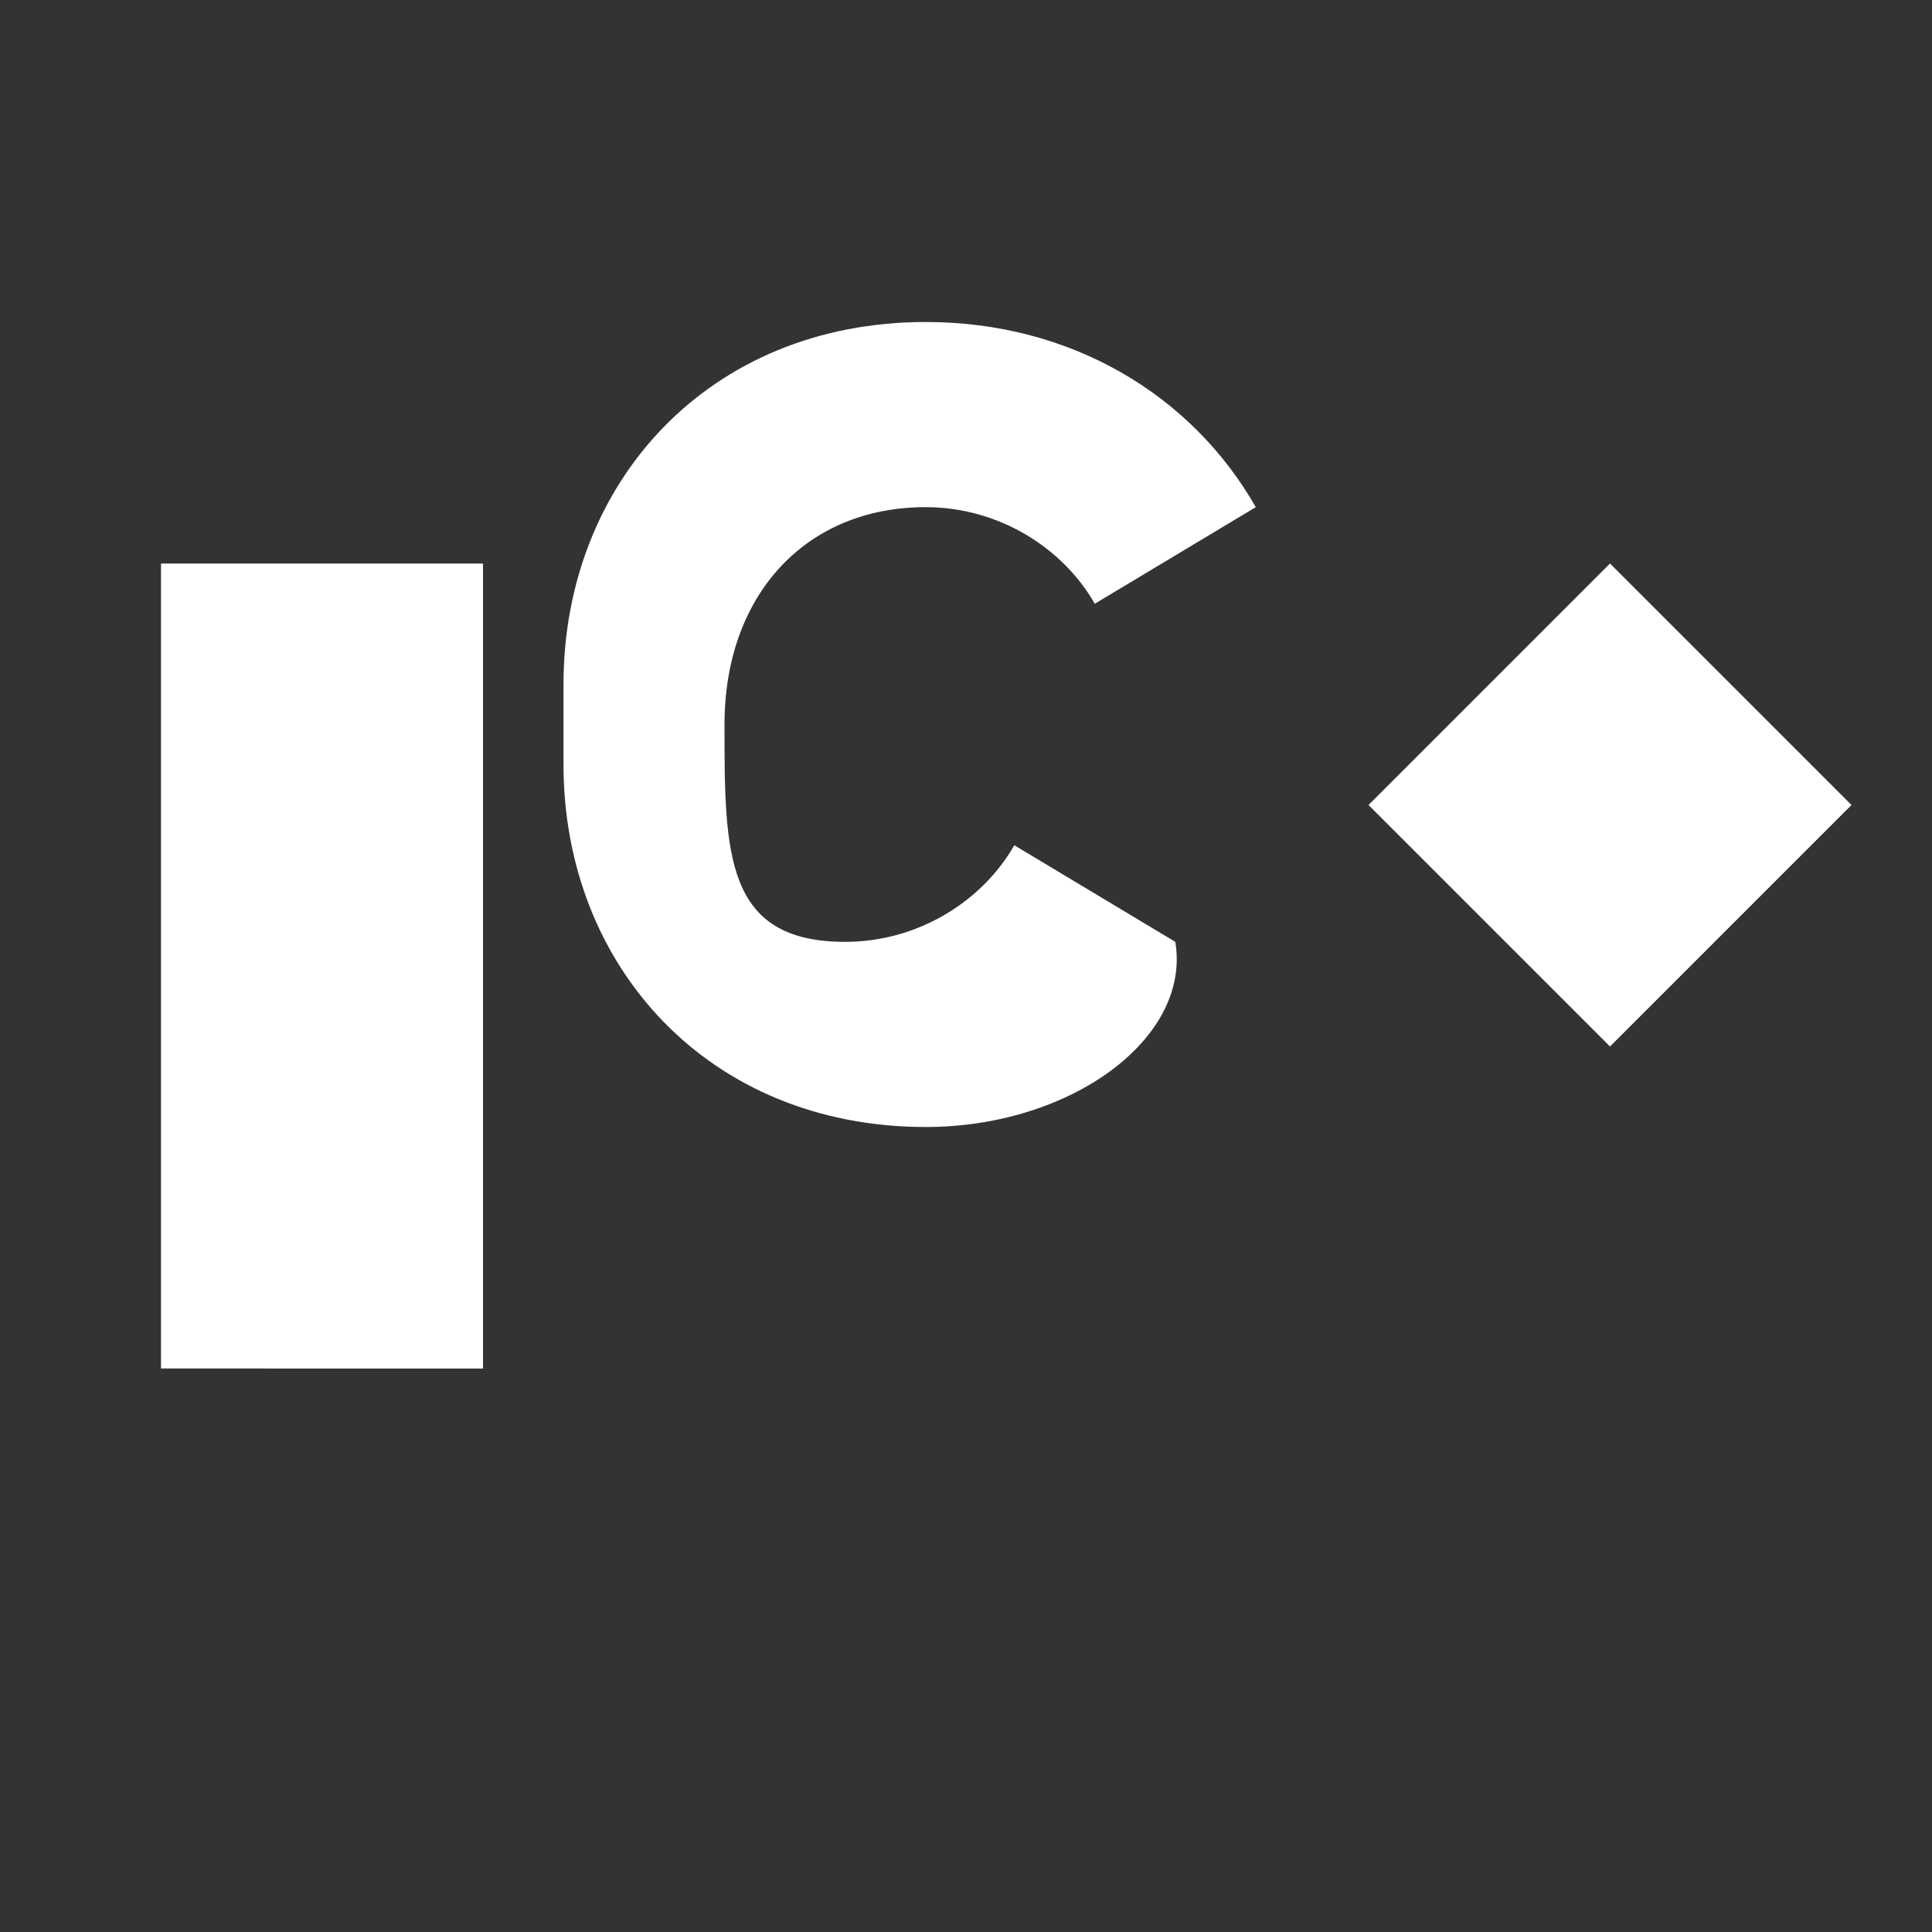 <svg xmlns="http://www.w3.org/2000/svg" viewBox="0 0 24 24" width="24" height="24" aria-hidden="true">
  <rect x="0" y="0" width="24" height="24" fill="#333333" stroke="none"/>
  <path fill="#fff" d="M7 8.5C7 6 8.8 4 11.5 4c1.8 0 3.3.9 4.1 2.3l-2 1.2c-.4-.7-1.2-1.2-2.1-1.2-1.5 0-2.5 1.1-2.5 2.7S9 11.7 10.5 11.7c.9 0 1.7-.5 2.1-1.2l2 1.2C14.8 12.9 13.3 14 11.5 14 8.8 14 7 12 7 9.5zM17 10l3 3 3-3-3-3-3 3zM2 7h4v10H2V7z"/>
</svg>



